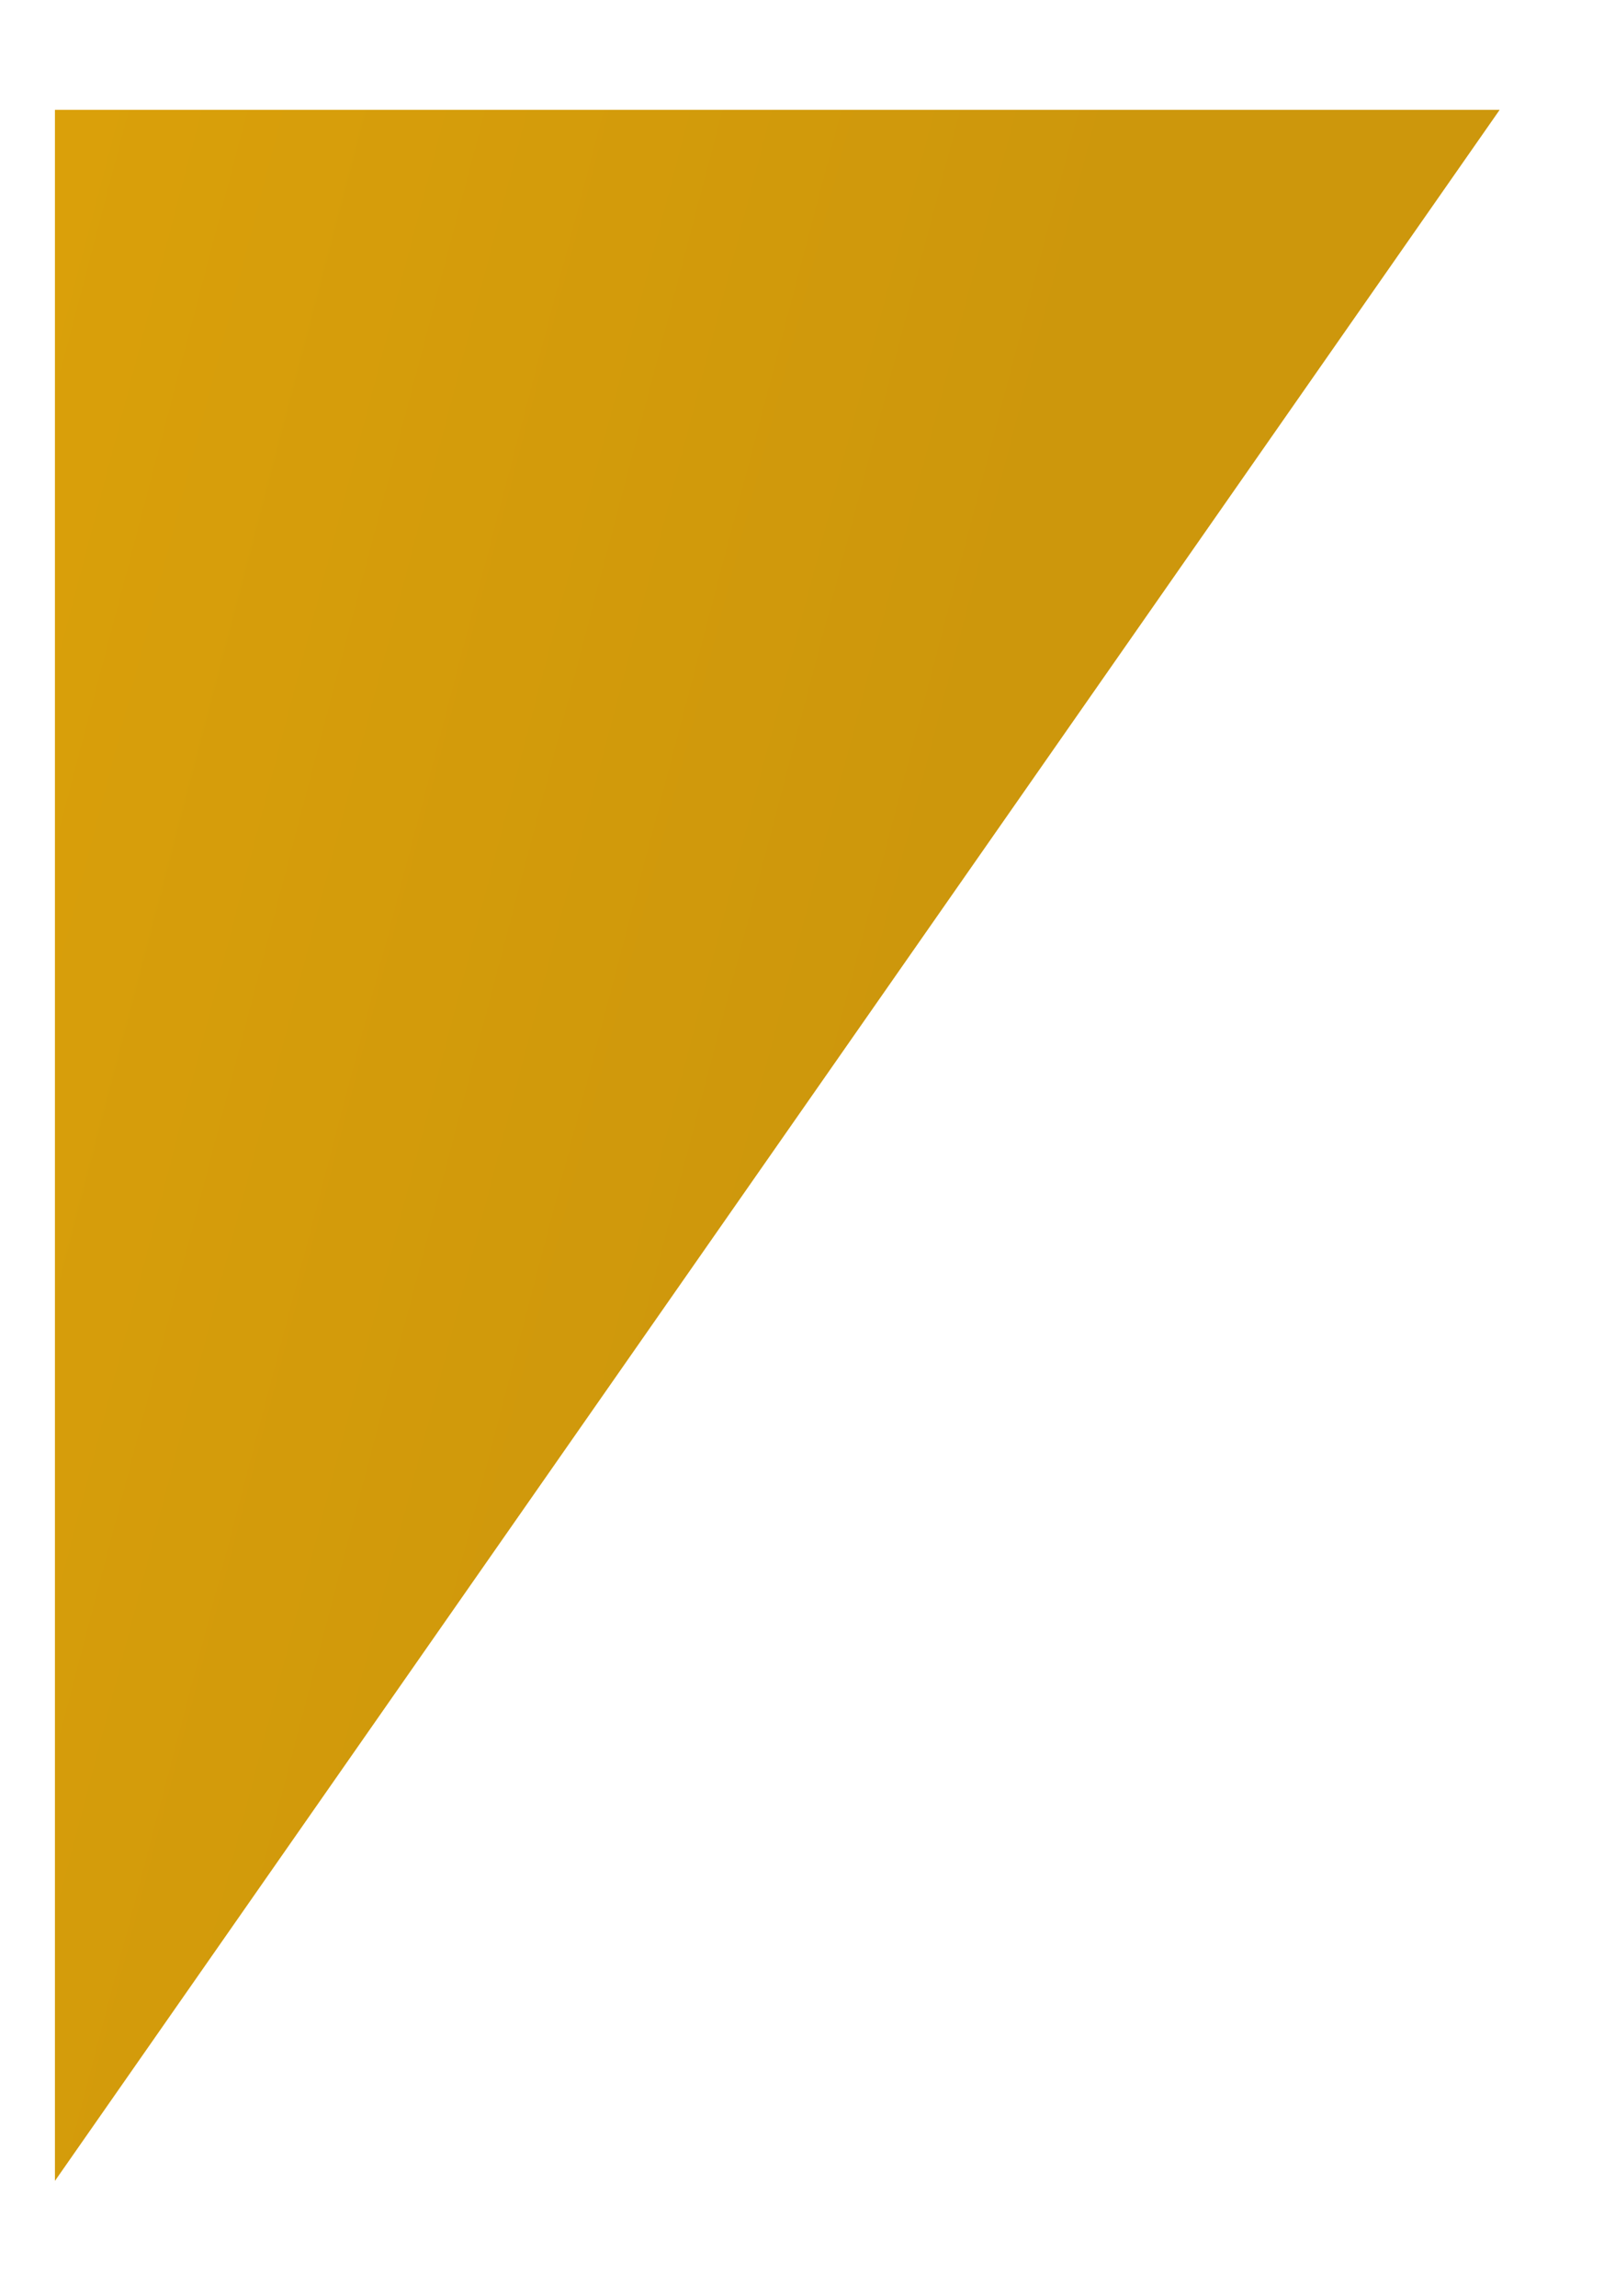<svg width="147" height="209" viewBox="0 0 147 209" fill="none" xmlns="http://www.w3.org/2000/svg">
<g filter="url(#filter0_d)">
<path d="M0 198.5V10H131.5L0 198.5Z" fill="url(#paint0_linear)"/>
</g>
<defs>
<filter id="filter0_d" x="-5" y="0" width="151.5" height="208.5" filterUnits="userSpaceOnUse" color-interpolation-filters="sRGB">
<feFlood flood-opacity="0" result="BackgroundImageFix"/>
<feColorMatrix in="SourceAlpha" type="matrix" values="0 0 0 0 0 0 0 0 0 0 0 0 0 0 0 0 0 0 127 0"/>
<feOffset dx="5"/>
<feGaussianBlur stdDeviation="5"/>
<feColorMatrix type="matrix" values="0 0 0 0 0 0 0 0 0 0 0 0 0 0 0 0 0 0 0.3 0"/>
<feBlend mode="normal" in2="BackgroundImageFix" result="effect1_dropShadow"/>
<feBlend mode="normal" in="SourceGraphic" in2="effect1_dropShadow" result="shape"/>
</filter>
<linearGradient id="paint0_linear" x1="64.269" y1="141.206" x2="-178.561" y2="77.633" gradientUnits="userSpaceOnUse">
<stop stop-color="#CD970C"/>
<stop offset="1" stop-color="#F0AF07"/>
</linearGradient>
</defs>
</svg>
